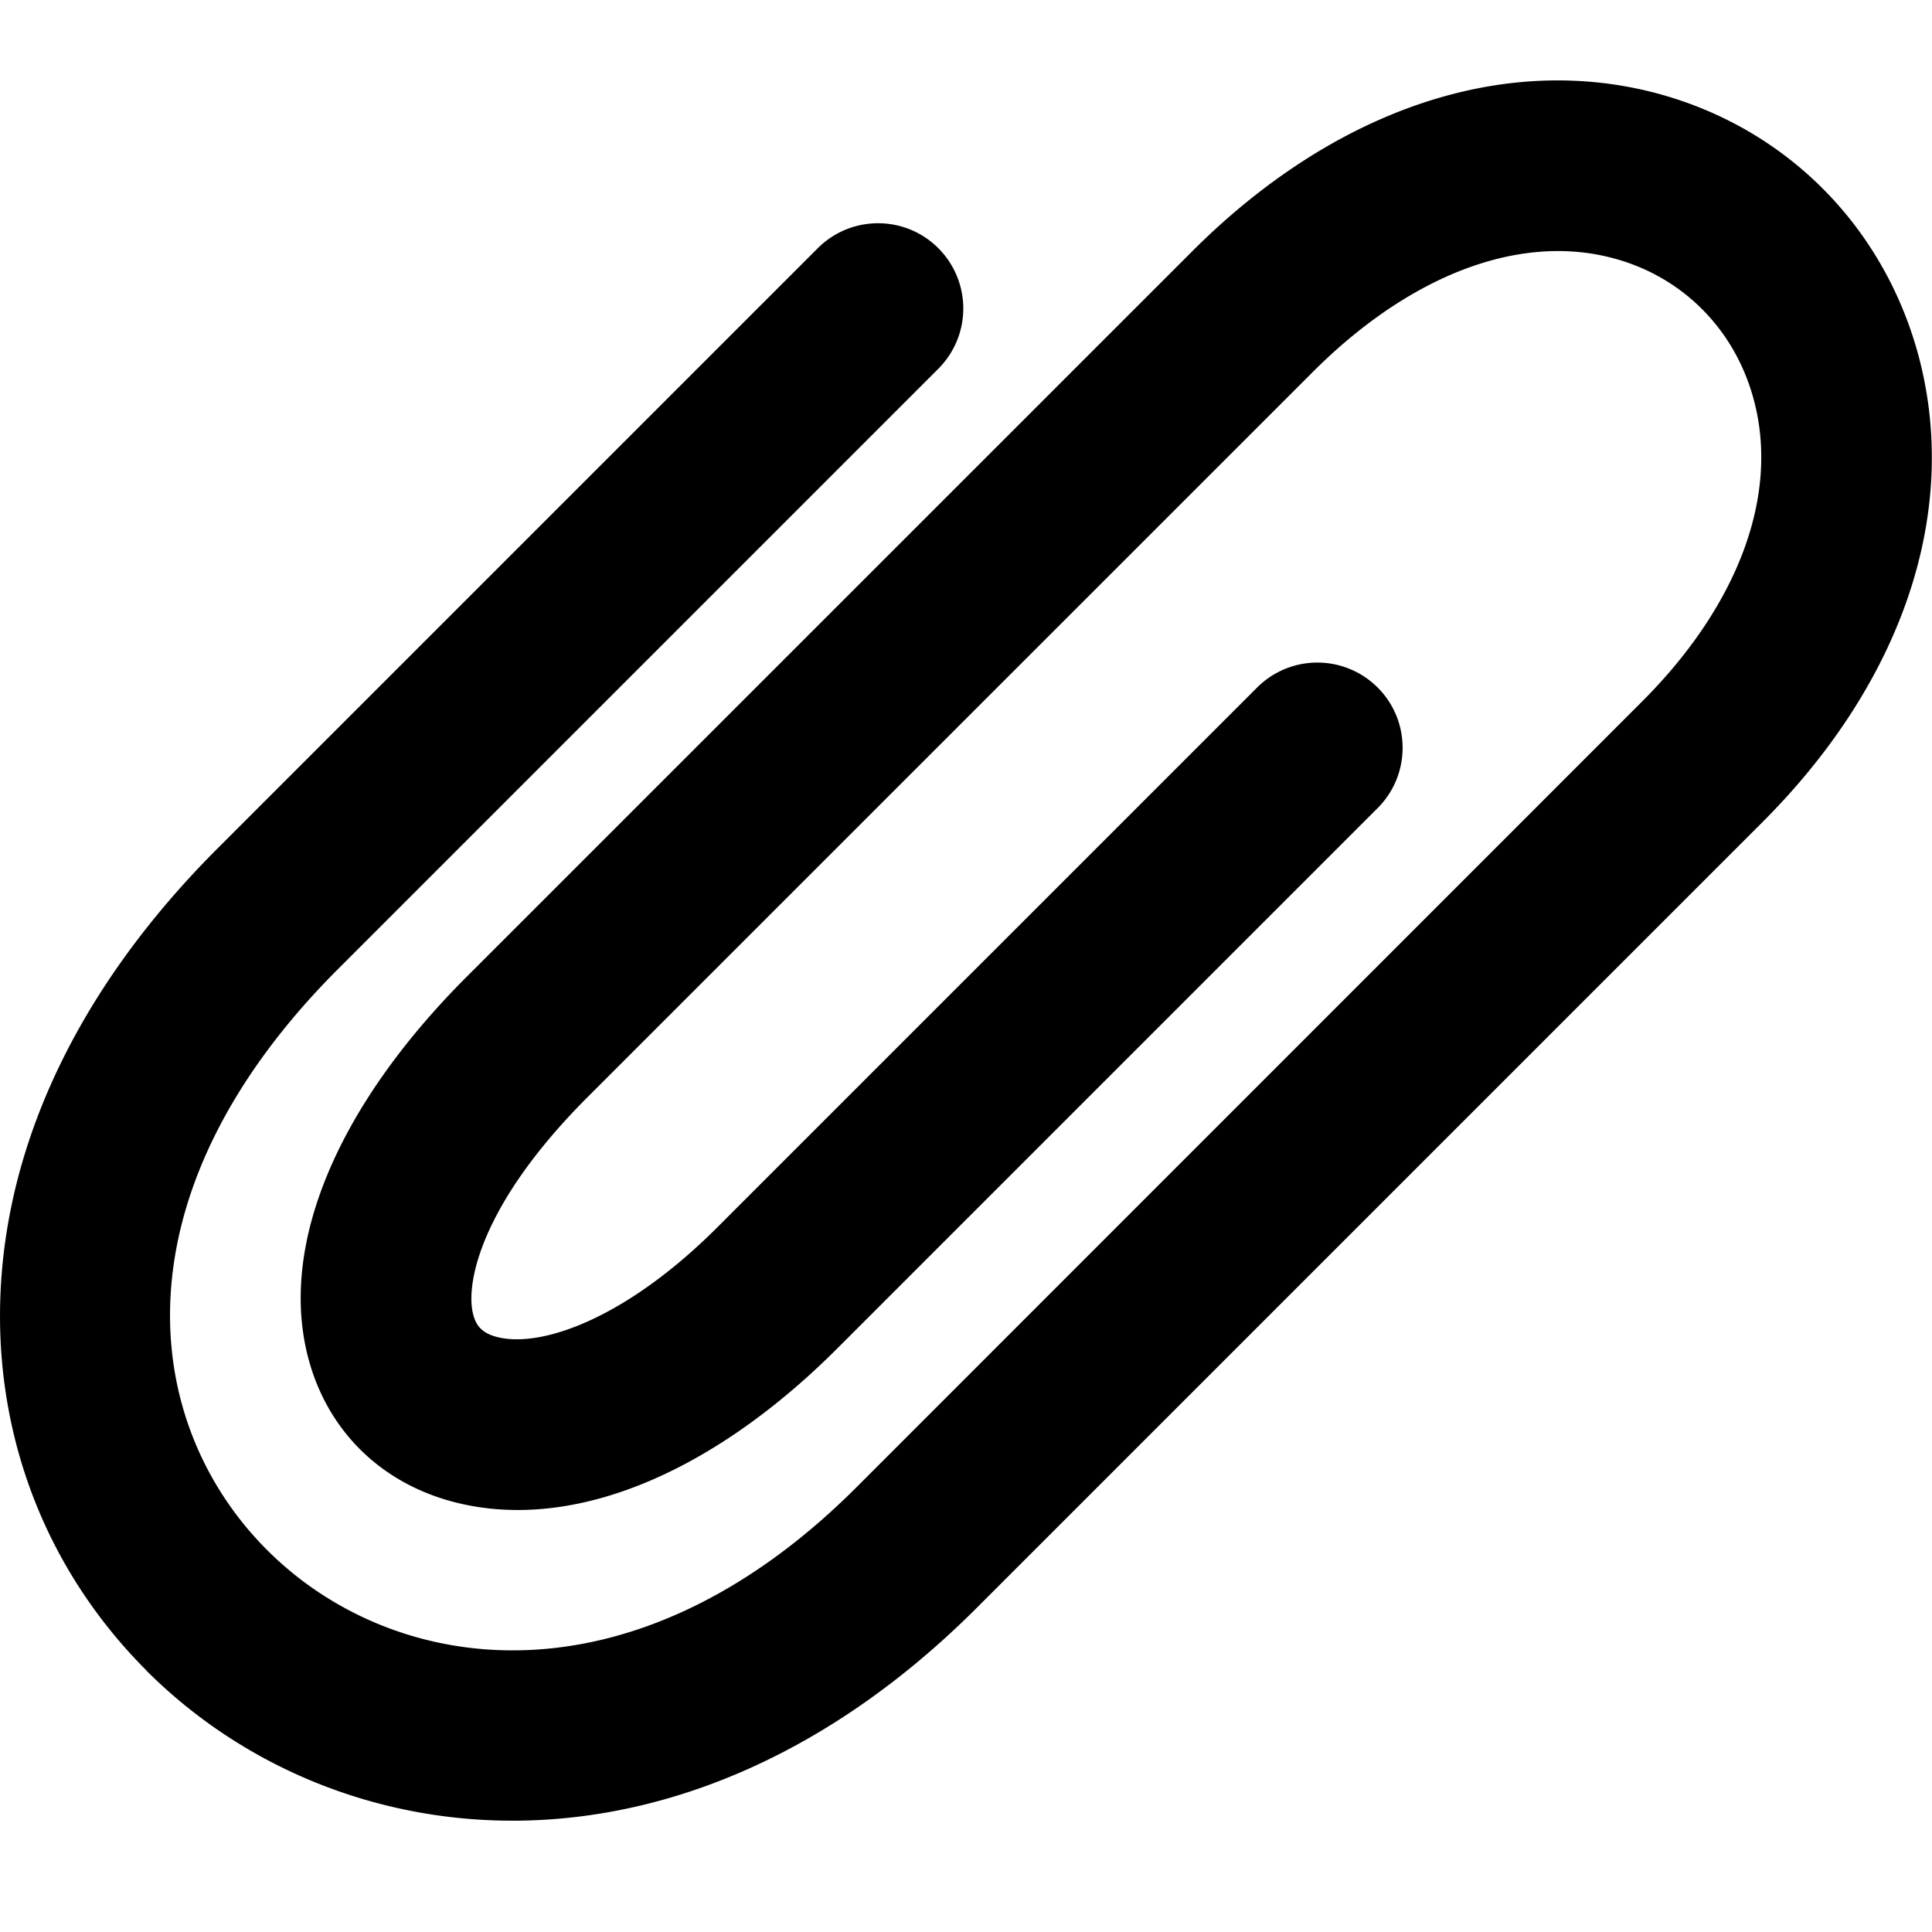<svg viewBox="0 0 24 24"><path d="M1.821 20.753C.577 19.509-.068 17.848.006 16.074c.08-1.937 1.013-3.852 2.698-5.536l7.455-7.455c.414-.413 1.084-.413 1.497 0a1.059 1.059 0 0 1 0 1.498l-7.454 7.454c-2.8 2.799-2.461 5.643-.884 7.22 1.575 1.575 4.539 2.002 7.323-.781l9.758-9.76c1.199-1.199 1.705-2.565 1.387-3.748-.232-.872-.884-1.529-1.745-1.758-1.163-.312-2.523.203-3.734 1.414l-9.011 9.01c-1.331 1.332-1.518 2.325-1.417 2.7.03.111.085.221.289.275.543.145 1.601-.219 2.743-1.361l6.705-6.705a1.059 1.059 0 0 1 1.498 0c.413.413.413 1.083 0 1.497l-6.707 6.707c-1.599 1.6-3.345 2.295-4.789 1.908-.898-.241-1.549-.887-1.786-1.773-.373-1.395.344-3.124 1.965-4.746l9.011-9.01c1.76-1.761 3.866-2.475 5.78-1.963 1.599.43 2.811 1.648 3.244 3.256.518 1.934-.189 4.046-1.936 5.794l-9.76 9.76c-3.643 3.643-7.949 3.15-10.318.781" fill-rule="evenodd"/></svg>